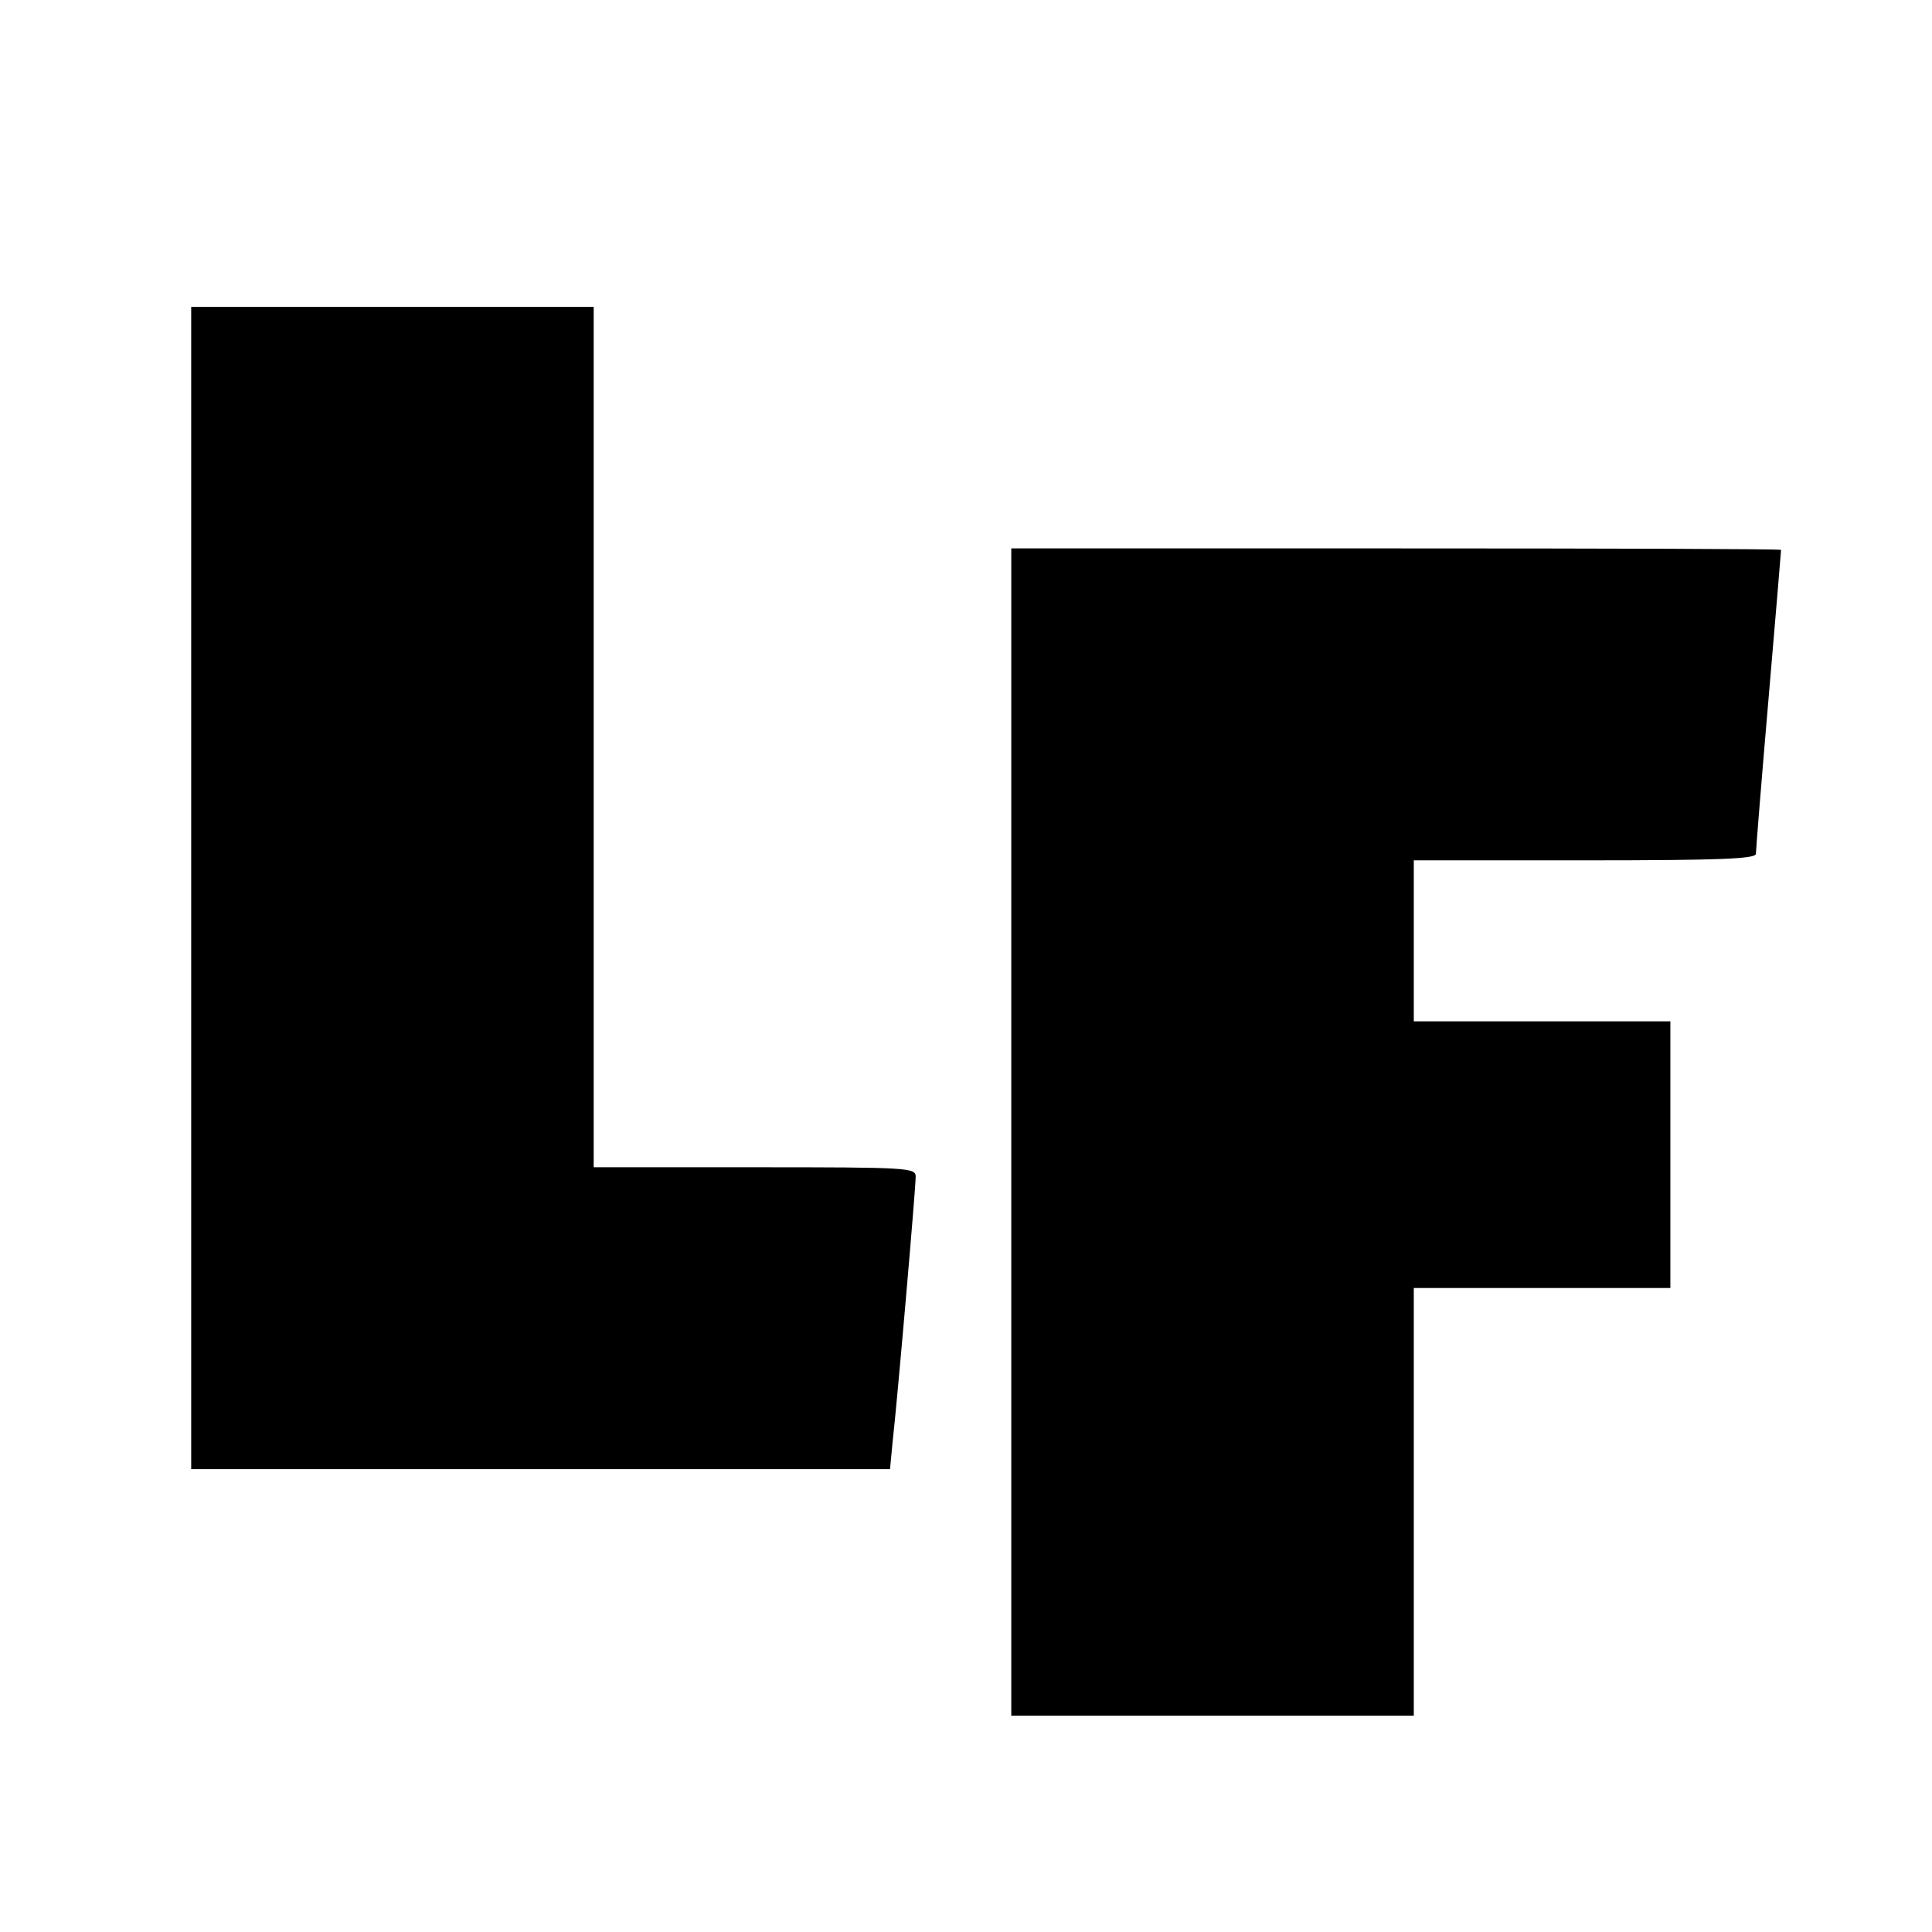 <?xml version="1.0" standalone="no"?>
<!DOCTYPE svg PUBLIC "-//W3C//DTD SVG 20010904//EN"
 "http://www.w3.org/TR/2001/REC-SVG-20010904/DTD/svg10.dtd">
<svg version="1.0" xmlns="http://www.w3.org/2000/svg"
 width="384pt" height="384pt" viewBox="0 0 384 384"
 preserveAspectRatio="xMidYMid meet">
<g transform="translate(0,384) scale(0.1,-0.1)"
fill="#000000" stroke="none">
<path d="M380 2075 l0 -1155 694 0 695 0 5 53 c9 77 46 505 46 528 0 18 -11
19 -320 19 l-320 0 0 855 0 855 -400 0 -400 0 0 -1155z"/>
<path d="M2010 1590 l0 -1160 400 0 400 0 0 425 0 425 255 0 255 0 0 265 0
265 -255 0 -255 0 0 160 0 160 340 0 c270 0 340 3 340 13 0 7 11 145 25 307
14 162 25 296 25 297 0 2 -344 3 -765 3 l-765 0 0 -1160z"/>
</g>
</svg>
